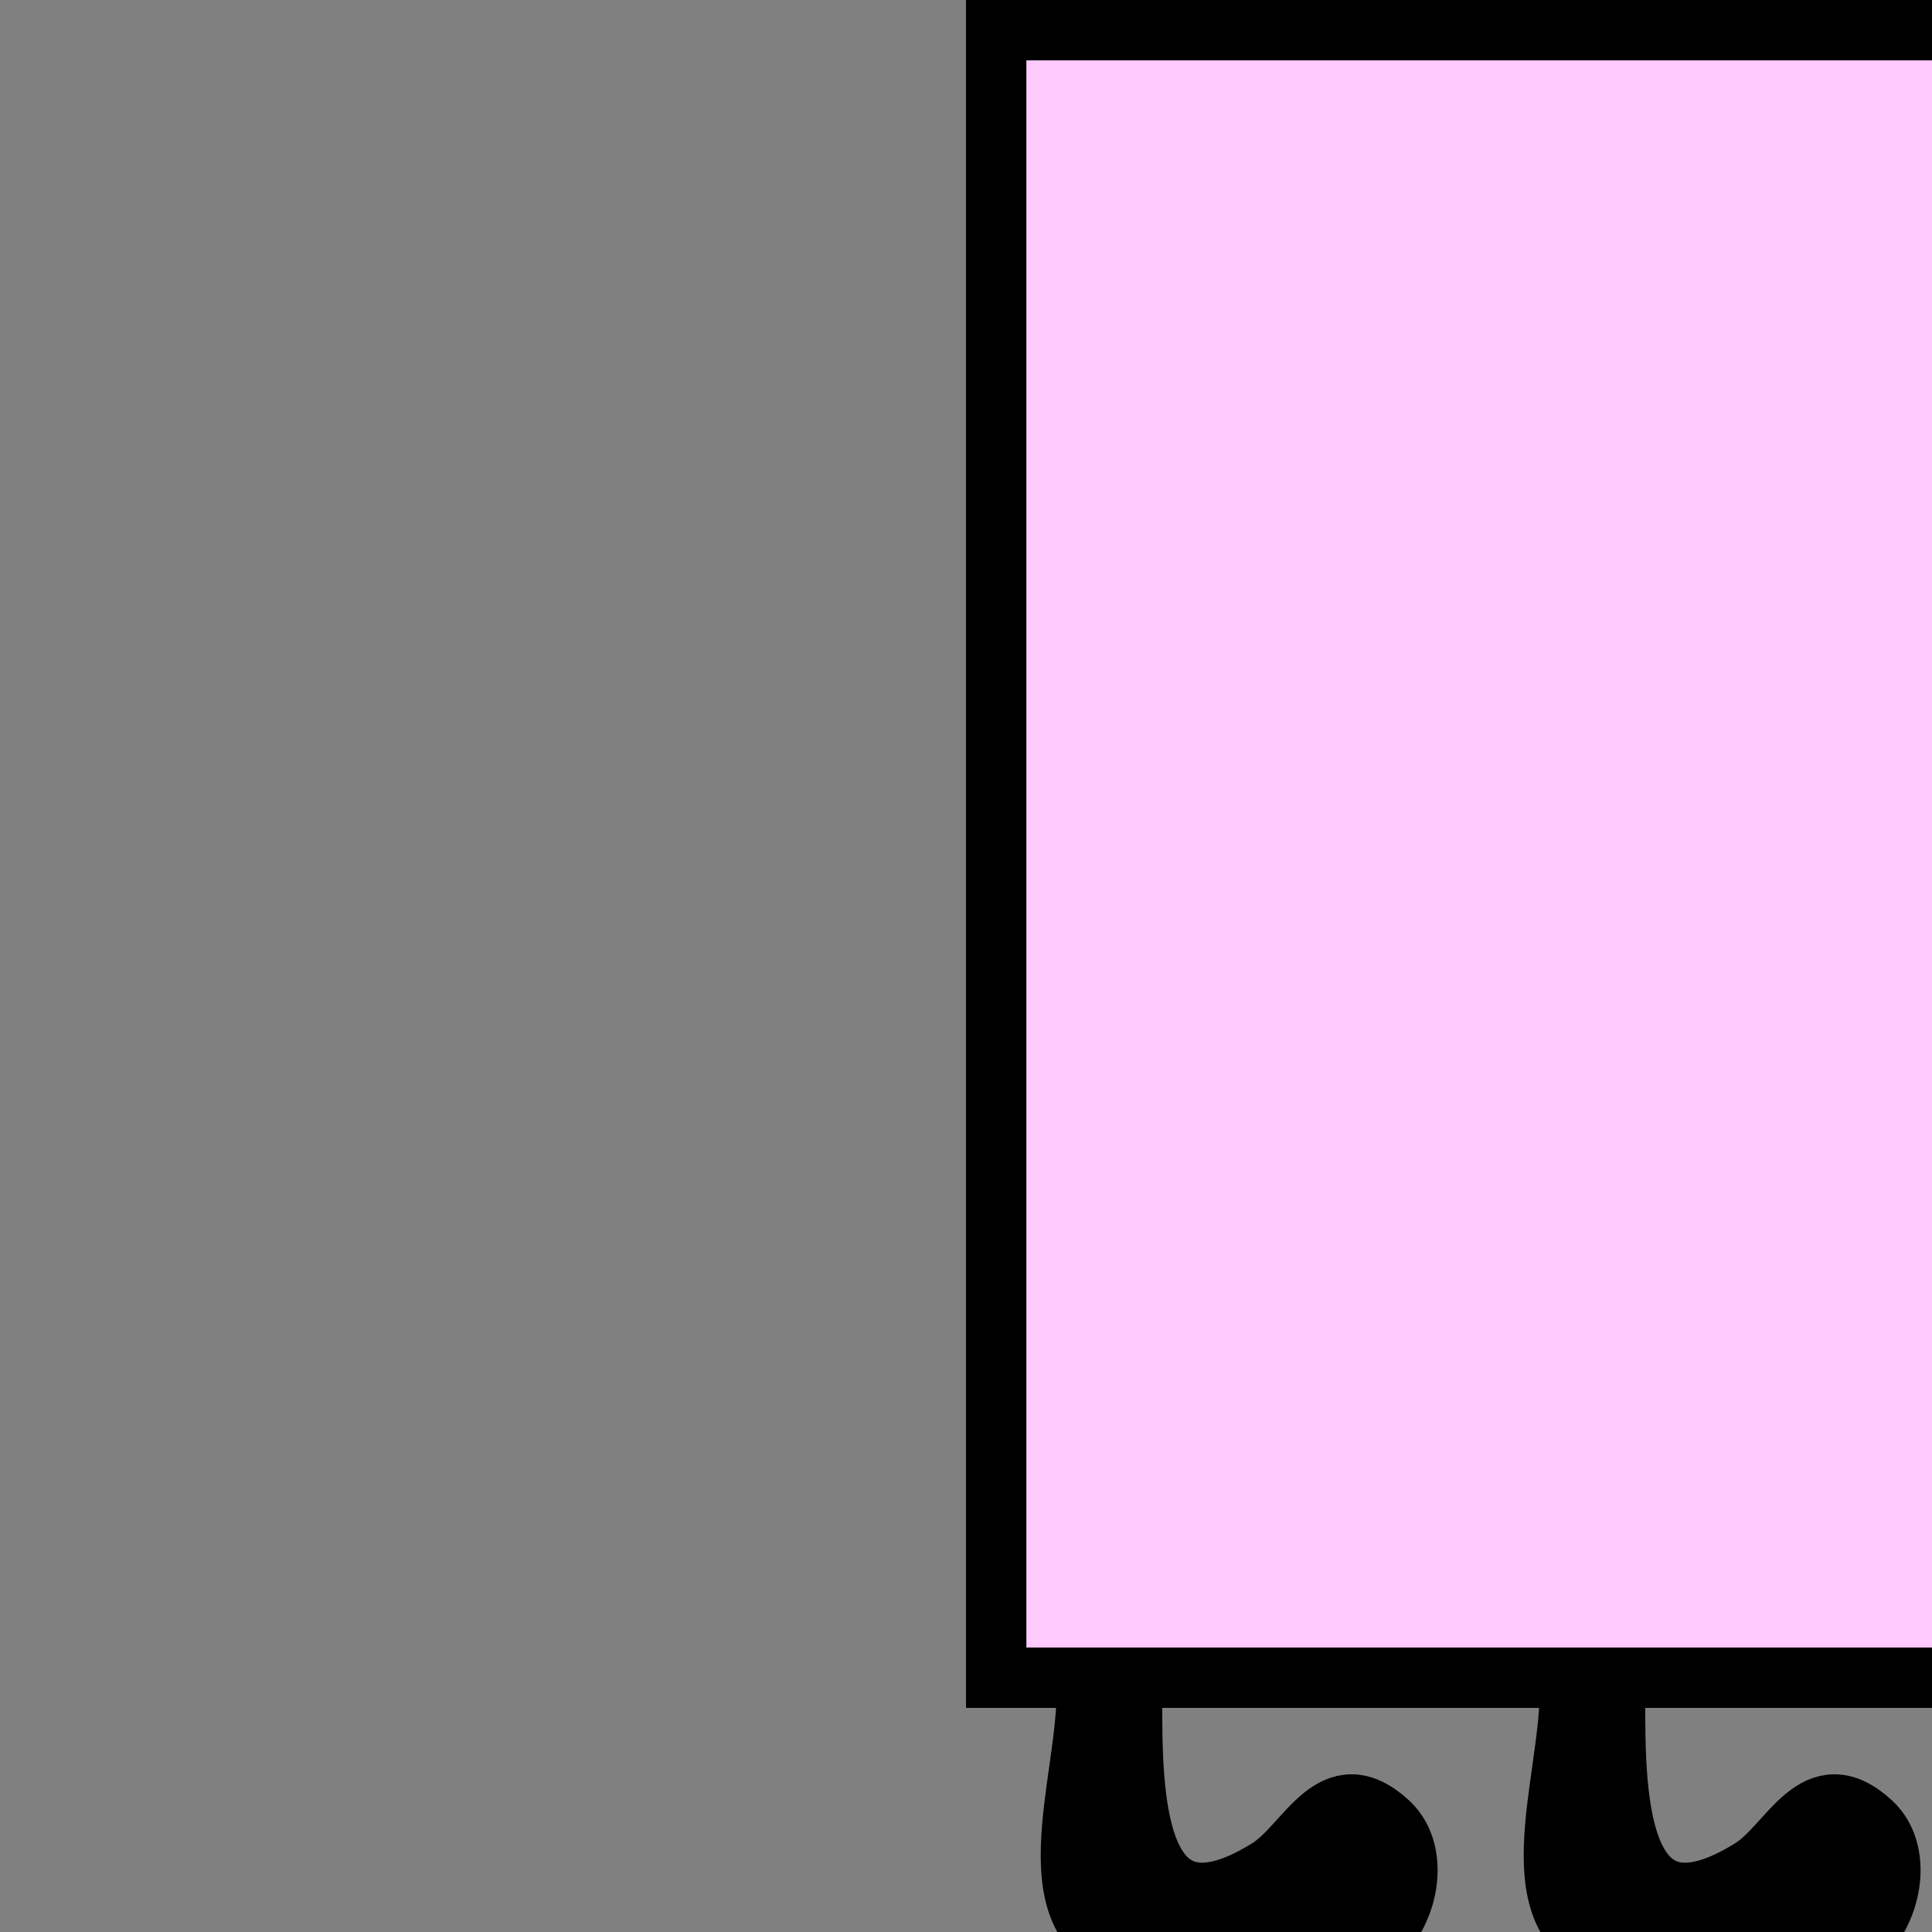 <?xml version="1.0" encoding="utf-8"?>
<!-- Generator: Adobe Illustrator 16.0.0, SVG Export Plug-In . SVG Version: 6.00 Build 0)  -->
<!DOCTYPE svg PUBLIC "-//W3C//DTD SVG 1.1//EN" "http://www.w3.org/Graphics/SVG/1.1/DTD/svg11.dtd">
<svg version="1.1" id="Layer_1" xmlns="http://www.w3.org/2000/svg" xmlns:xlink="http://www.w3.org/1999/xlink" x="0px" y="0px"
	 width="32px" height="32px" viewBox="0 0 32 32" enable-background="new 0 0 32 32" xml:space="preserve">
<rect x="0" y="0" width="32" height="32" fill="#808080" stroke="none"/>
<rect x="16.5" y="0.5" fill="#FFCAFD" stroke="#000000" stroke-miterlimit="10" width="32" height="27.288"/>
<ellipse fill="#FFFFFF" stroke="#000000" stroke-miterlimit="10" cx="37.93" cy="13.14" rx="0.916" ry="0.802"/>
<path stroke="#000000" stroke-miterlimit="10" d="M18,28.041c0,1.52-0.945,3.855,0.75,4.301c0.686,0.182,3.322,0.271,3.902-0.095
	c0.656-0.411,0.912-1.533,0.351-2.056c-0.937-0.865-1.347,0.356-1.996,0.762c-2.239,1.393-2.257-1.184-2.257-2.786"/>
<path stroke="#000000" stroke-miterlimit="10" d="M26,28.041c0,1.52-0.945,3.855,0.75,4.301c0.684,0.182,3.32,0.271,3.902-0.095
	c0.654-0.411,0.912-1.533,0.35-2.056c-0.936-0.865-1.346,0.356-1.996,0.762c-2.238,1.393-2.256-1.184-2.256-2.786"/>
<path stroke="#000000" stroke-miterlimit="10" d="M35,28.041c0,1.52-0.945,3.855,0.75,4.301c0.684,0.182,3.32,0.271,3.902-0.095
	c0.654-0.411,0.912-1.533,0.35-2.056c-0.936-0.865-1.346,0.356-1.996,0.762c-2.238,1.393-2.256-1.184-2.256-2.786"/>
<path stroke="#000000" stroke-miterlimit="10" d="M43,28.041c0,1.52-0.945,3.855,0.75,4.301c0.684,0.182,3.32,0.271,3.902-0.095
	c0.654-0.411,0.912-1.533,0.35-2.056c-0.936-0.865-1.346,0.356-1.996,0.762c-2.238,1.393-2.256-1.184-2.256-2.786"/>
<ellipse fill="#FFFFFF" stroke="#000000" stroke-miterlimit="10" cx="42.93" cy="11.12" rx="0.916" ry="0.802"/>
<path fill="none" stroke="#000000" stroke-miterlimit="10" d="M40.875,18.312c-3.488,1.489-8.4-2.062-8.375-5.812"/>
<path fill="none" stroke="#000000" stroke-miterlimit="10" d="M43.875,7.196c-1.053,0.181-2.904,0.654-3,2.021"/>
<path fill="none" stroke="#000000" stroke-miterlimit="10" d="M39.625,10.228c-1.048,0.062-1.719-1.008-2.628-1.017
	c-0.867-0.009-0.976,0.643-1.747,0.891"/>
</svg>
